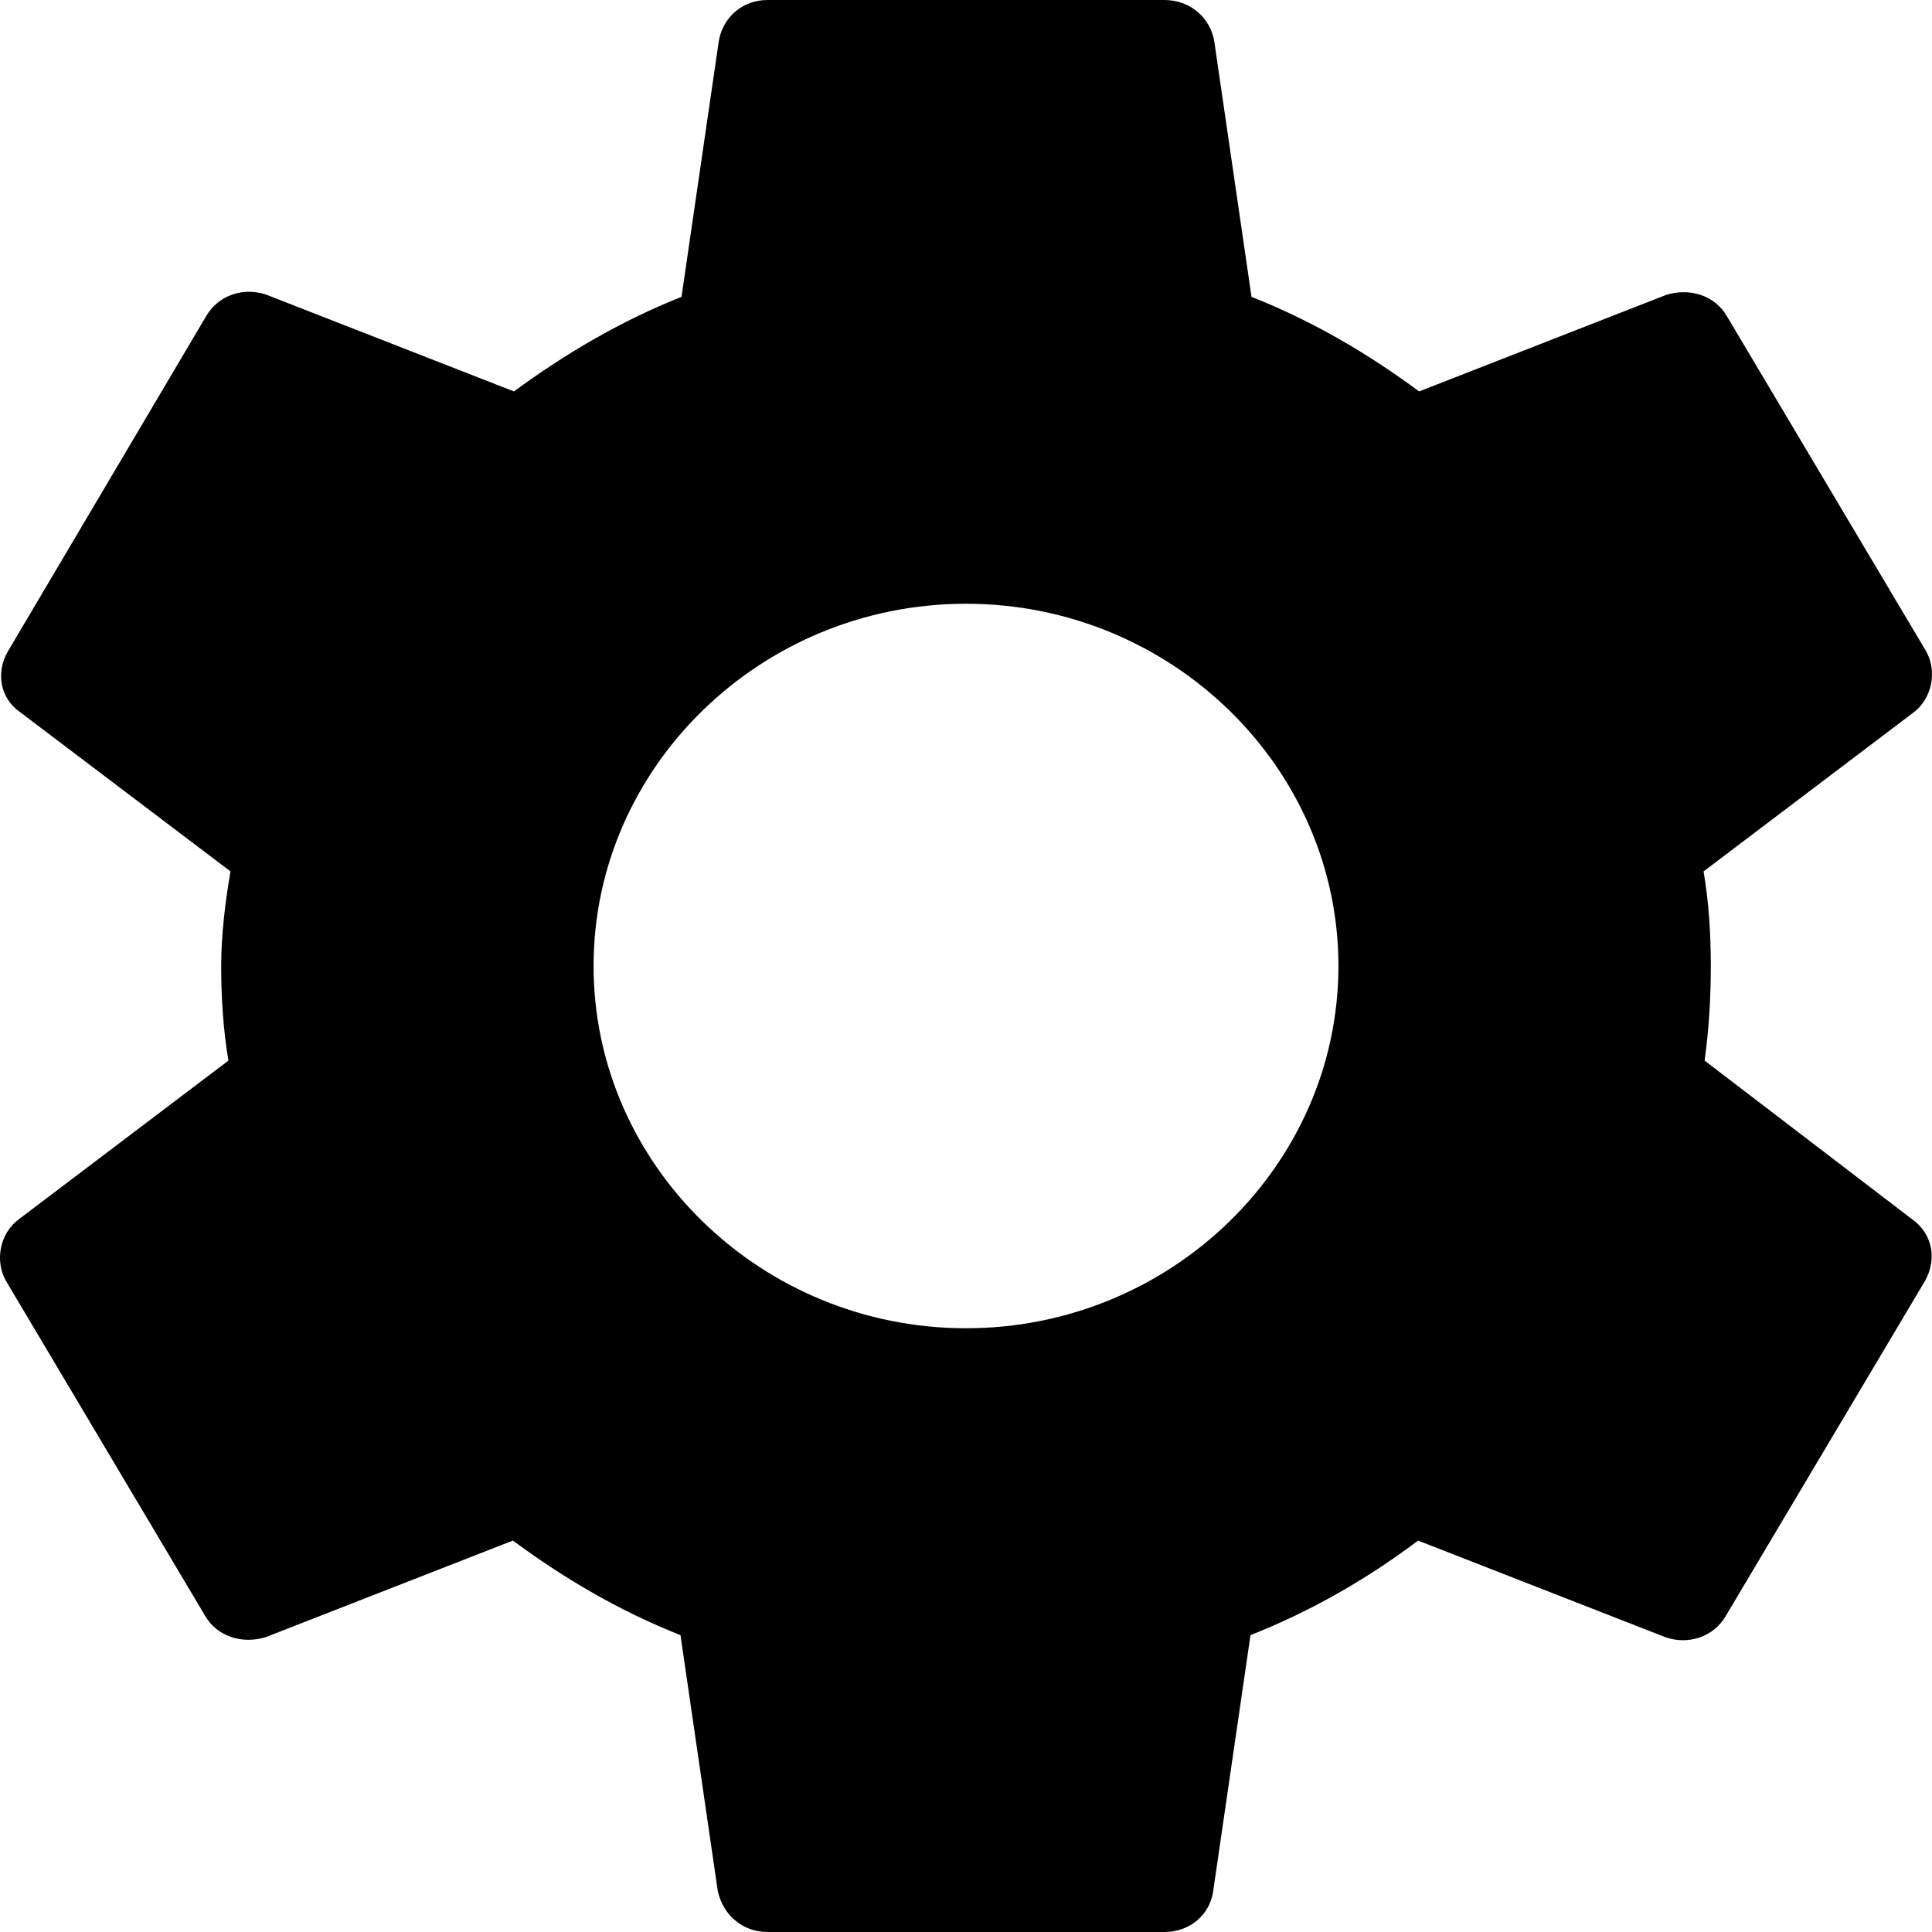 <svg width="60" height="60" viewBox="0 0 60 60" fill="none" xmlns="http://www.w3.org/2000/svg">
<path d="M52.938 32.938C53.067 32 53.131 31.031 53.131 30C53.131 29 53.067 28 52.906 27.062L59.428 22.125C60.006 21.688 60.167 20.844 59.814 20.219L53.645 9.844C53.26 9.156 52.457 8.938 51.75 9.156L44.072 12.156C42.465 10.969 40.763 9.969 38.867 9.219L37.71 1.281C37.582 0.531 36.939 0 36.168 0H23.832C23.061 0 22.45 0.531 22.322 1.281L21.165 9.219C19.27 9.969 17.535 11 15.961 12.156L8.282 9.156C7.575 8.906 6.772 9.156 6.387 9.844L0.251 20.219C-0.135 20.875 -0.006 21.688 0.636 22.125L7.158 27.062C6.997 28 6.869 29.031 6.869 30C6.869 30.969 6.933 32 7.094 32.938L0.572 37.875C-0.006 38.312 -0.167 39.156 0.186 39.781L6.355 50.156C6.74 50.844 7.543 51.062 8.25 50.844L15.928 47.844C17.535 49.031 19.238 50.031 21.133 50.781L22.29 58.719C22.45 59.469 23.061 60 23.832 60H36.168C36.939 60 37.582 59.469 37.678 58.719L38.835 50.781C40.73 50.031 42.465 49.031 44.039 47.844L51.718 50.844C52.425 51.094 53.228 50.844 53.613 50.156L59.782 39.781C60.167 39.094 60.006 38.312 59.396 37.875L52.938 32.938ZM30 41.25C23.639 41.25 18.434 36.188 18.434 30C18.434 23.812 23.639 18.75 30 18.75C36.361 18.75 41.566 23.812 41.566 30C41.566 36.188 36.361 41.25 30 41.25Z" fill="black"/>
</svg>
